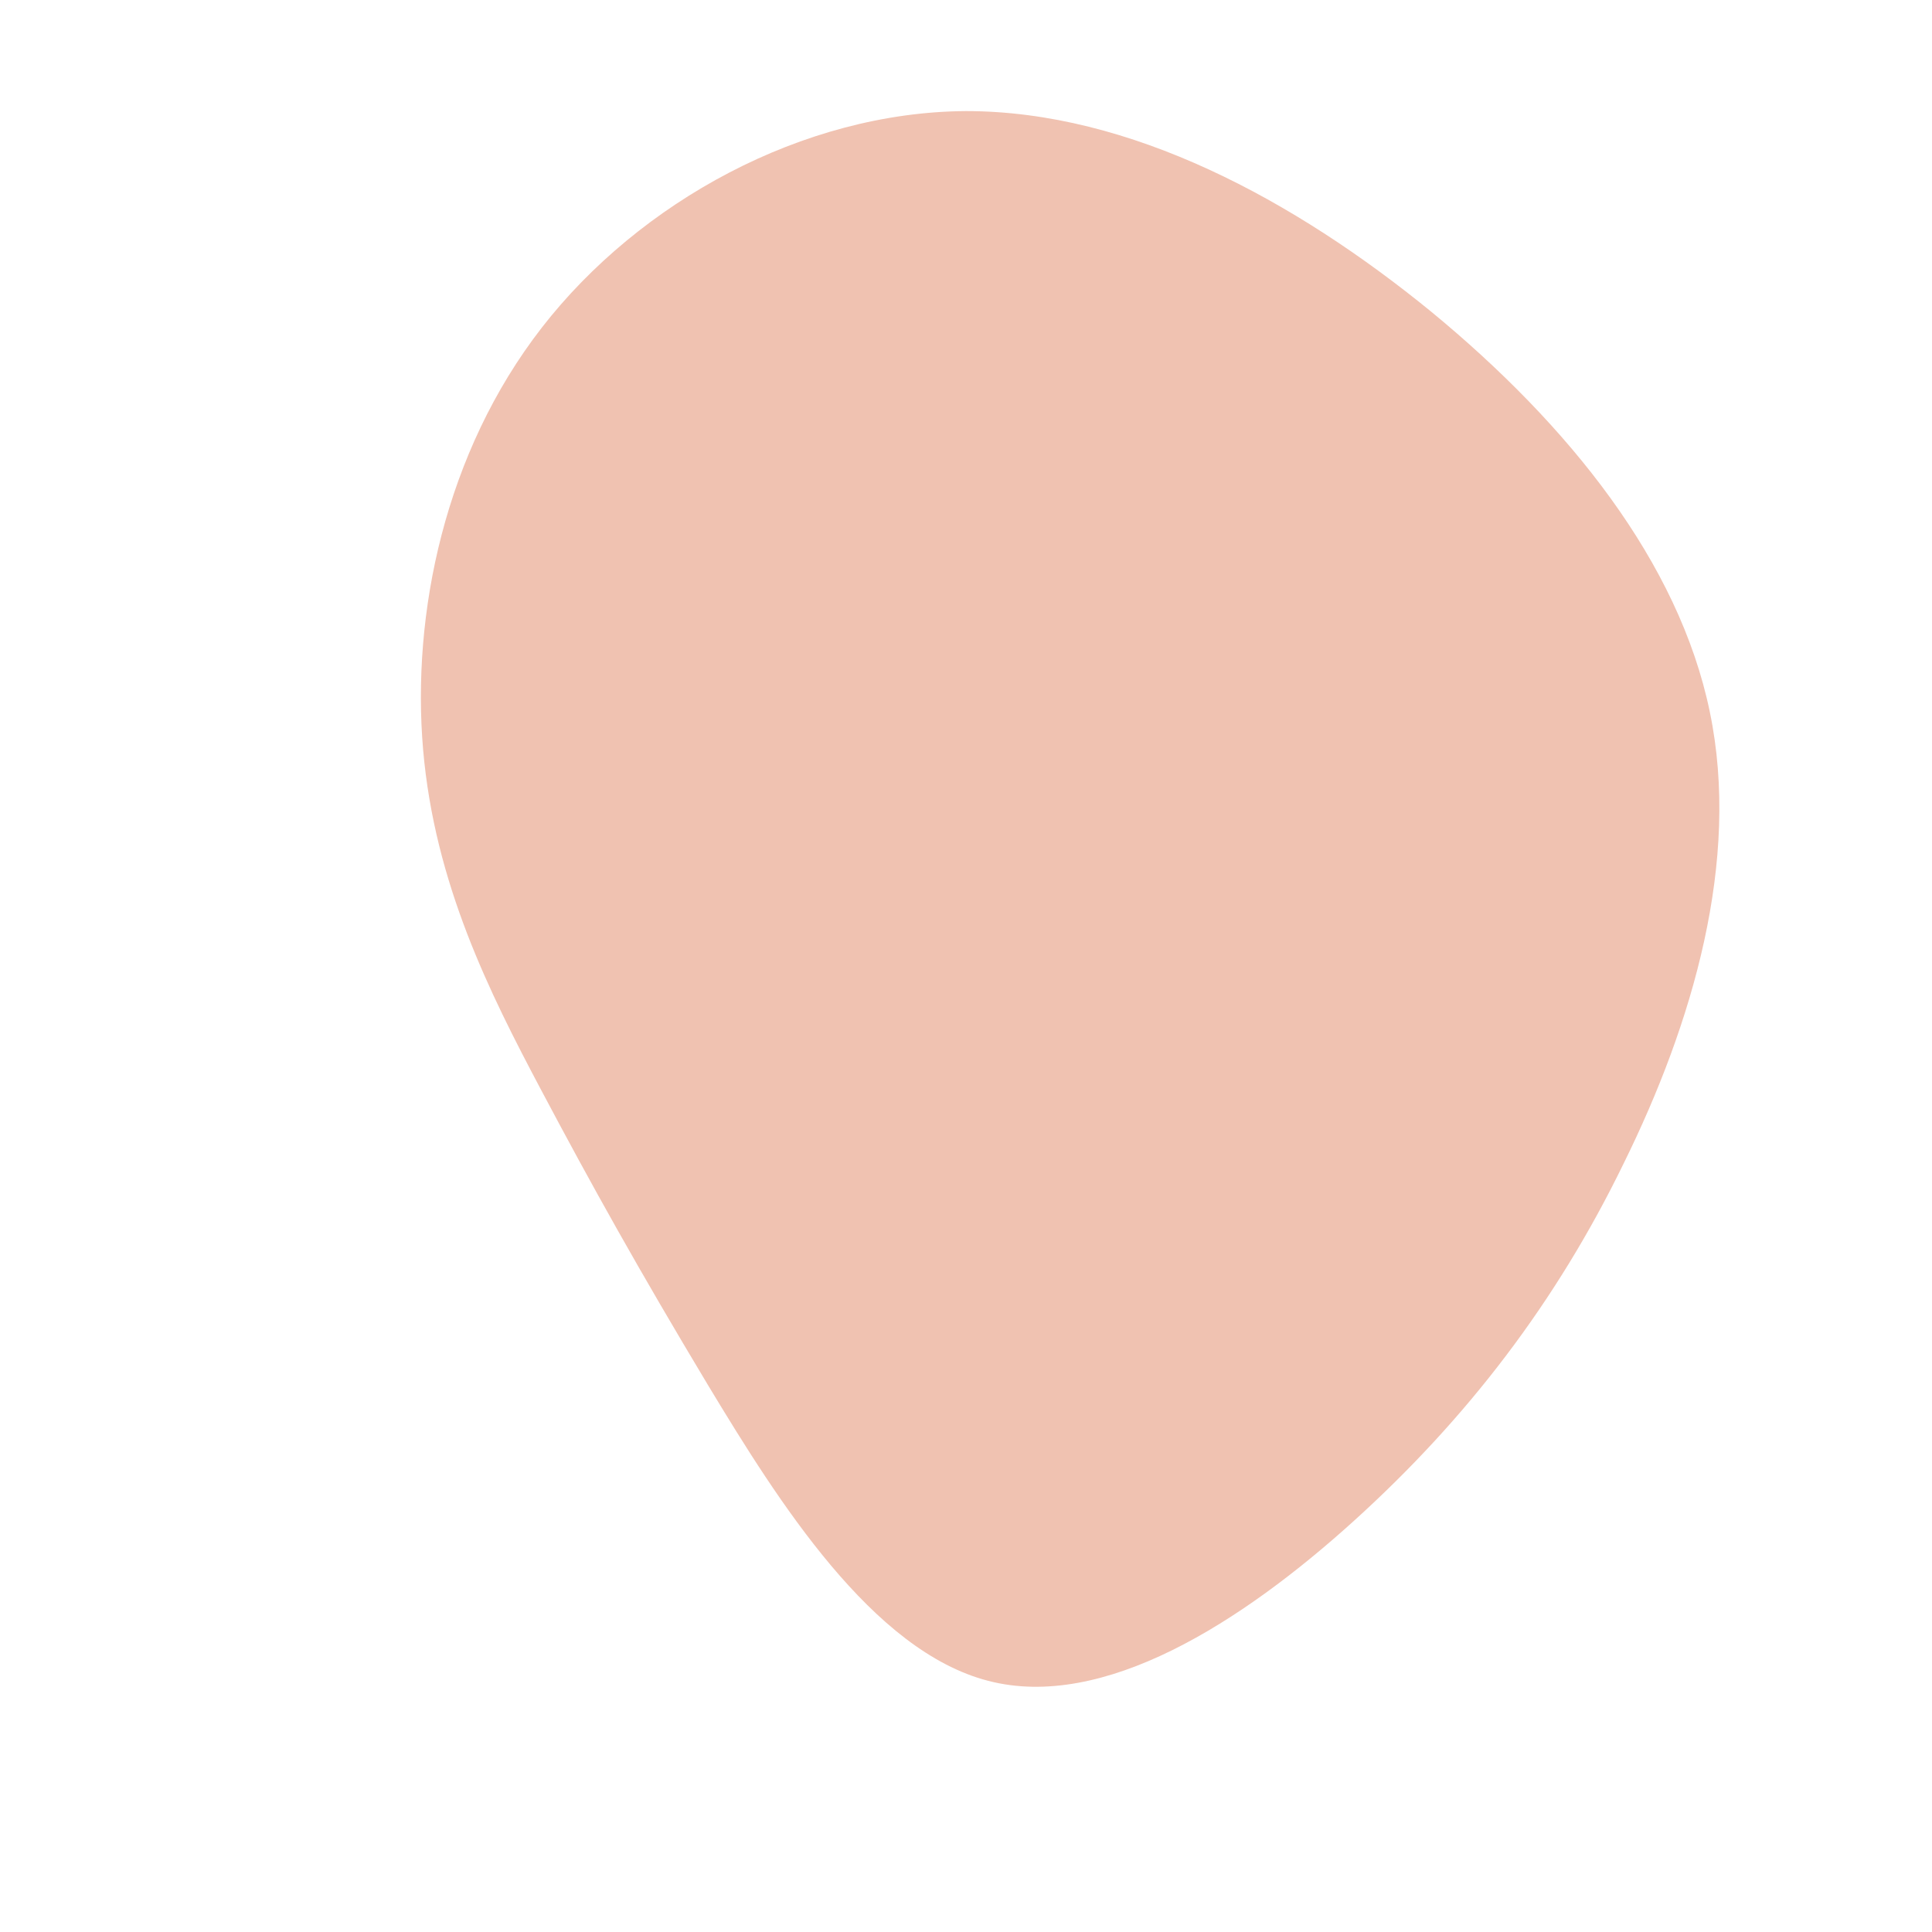 <?xml version="1.0" standalone="no"?>
<svg viewBox="0 0 200 200" xmlns="http://www.w3.org/2000/svg">
  <path fill="#F0C2B1" d="M48.2,-67.7C62.4,-56,73.8,-41.8,77,-26.3C80.2,-10.9,75.2,6,68.1,20.4C61.1,34.8,51.9,46.8,40.2,57.4C28.5,68,14.2,77.1,2.3,74C-9.7,70.9,-19.4,55.5,-26.7,43.4C-33.9,31.4,-38.7,22.8,-44,12.8C-49.3,2.8,-55,-8.5,-56.2,-22.4C-57.4,-36.4,-54,-53.1,-43.9,-66.1C-33.8,-79.1,-16.9,-88.4,0,-88.5C17,-88.5,34,-79.3,48.2,-67.7Z" transform="translate(100 100)" />
</svg>
